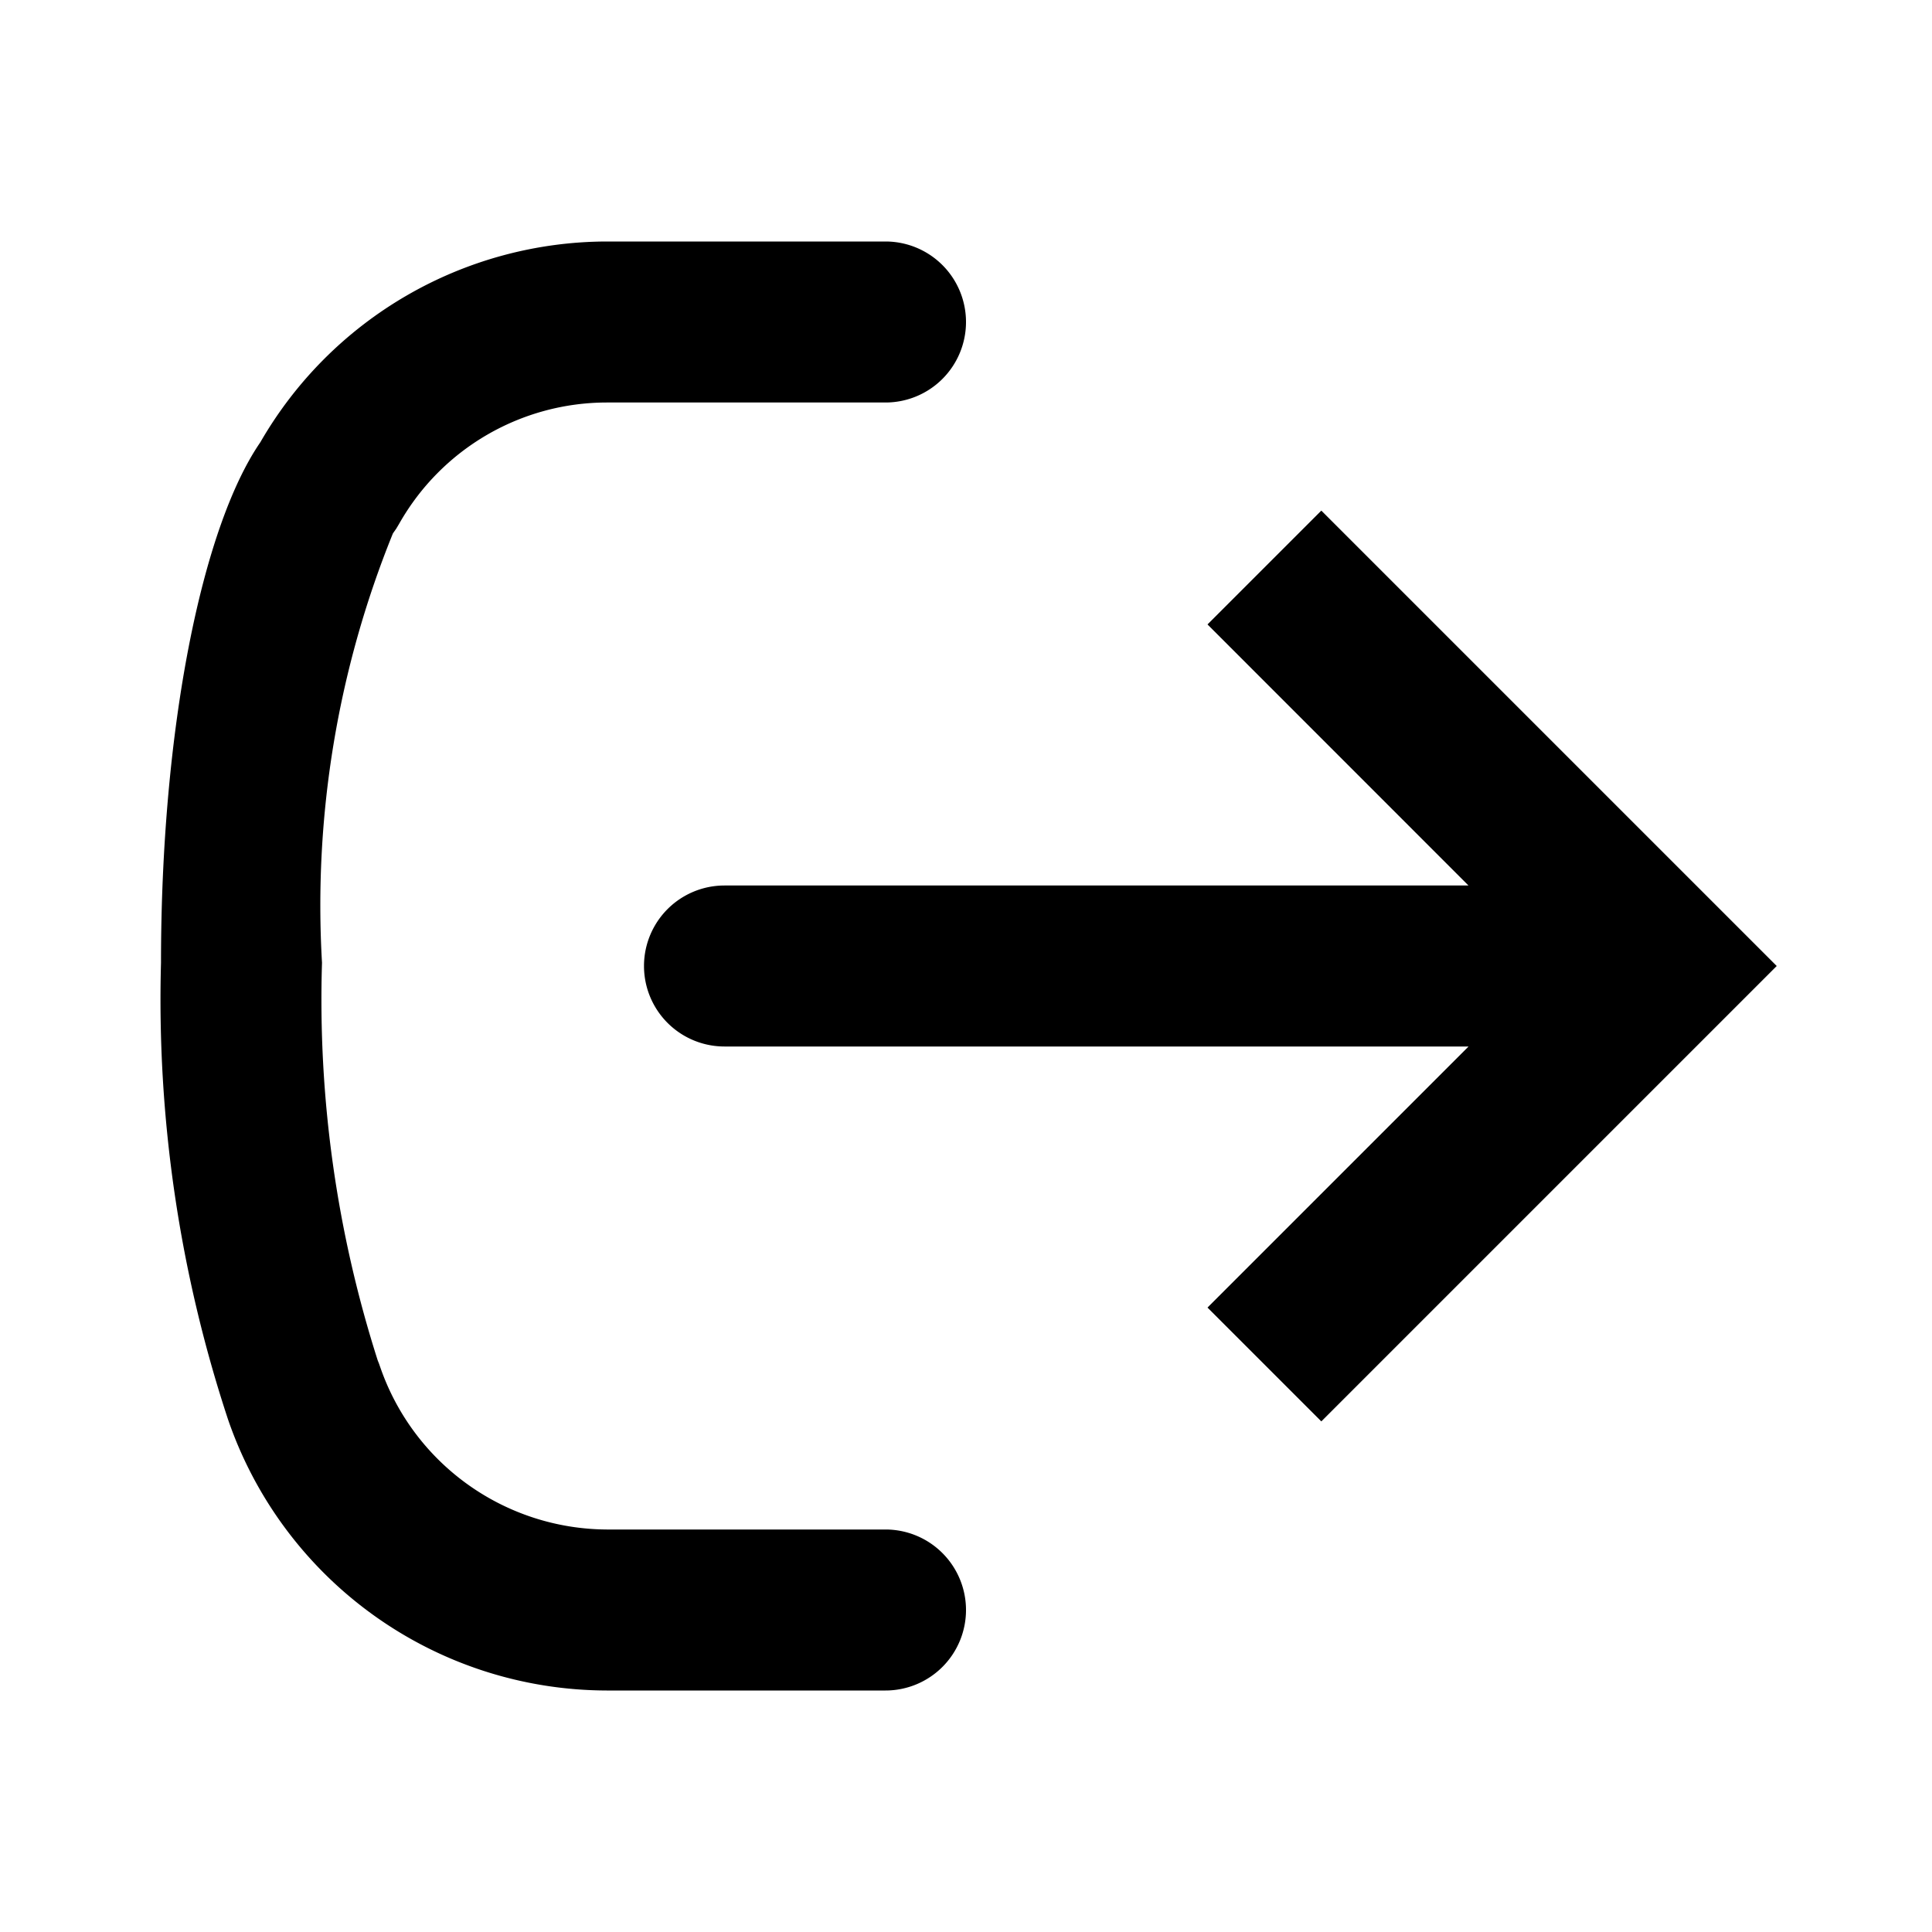 <svg xmlns="http://www.w3.org/2000/svg" viewBox="0 0 24 24"><path d="M10 19h1a1 1 0 0 1 1 1 1 1 0 0 1-1 1H7.536a4.985 4.985 0 0 1-4.703-3.366A16.64 16.64 0 0 1 2 11.96c0-2.916.51-5.413 1.234-6.466A4.979 4.979 0 0 1 7.536 3H11a1 1 0 0 1 1 1 1 1 0 0 1-1 1H7.536a2.966 2.966 0 0 0-2.575 1.502l-.038.064-.042.06A12.289 12.289 0 0 0 4 11.96a14.718 14.718 0 0 0 .692 4.939l.016.04.014.04A2.994 2.994 0 0 0 7.536 19H10zm10.657-8.414l-4.243-4.243L15 7.757 18.242 11H9a1 1 0 1 0 0 2h9.243L15 16.243l1.414 1.414L22.071 12z"/></svg>